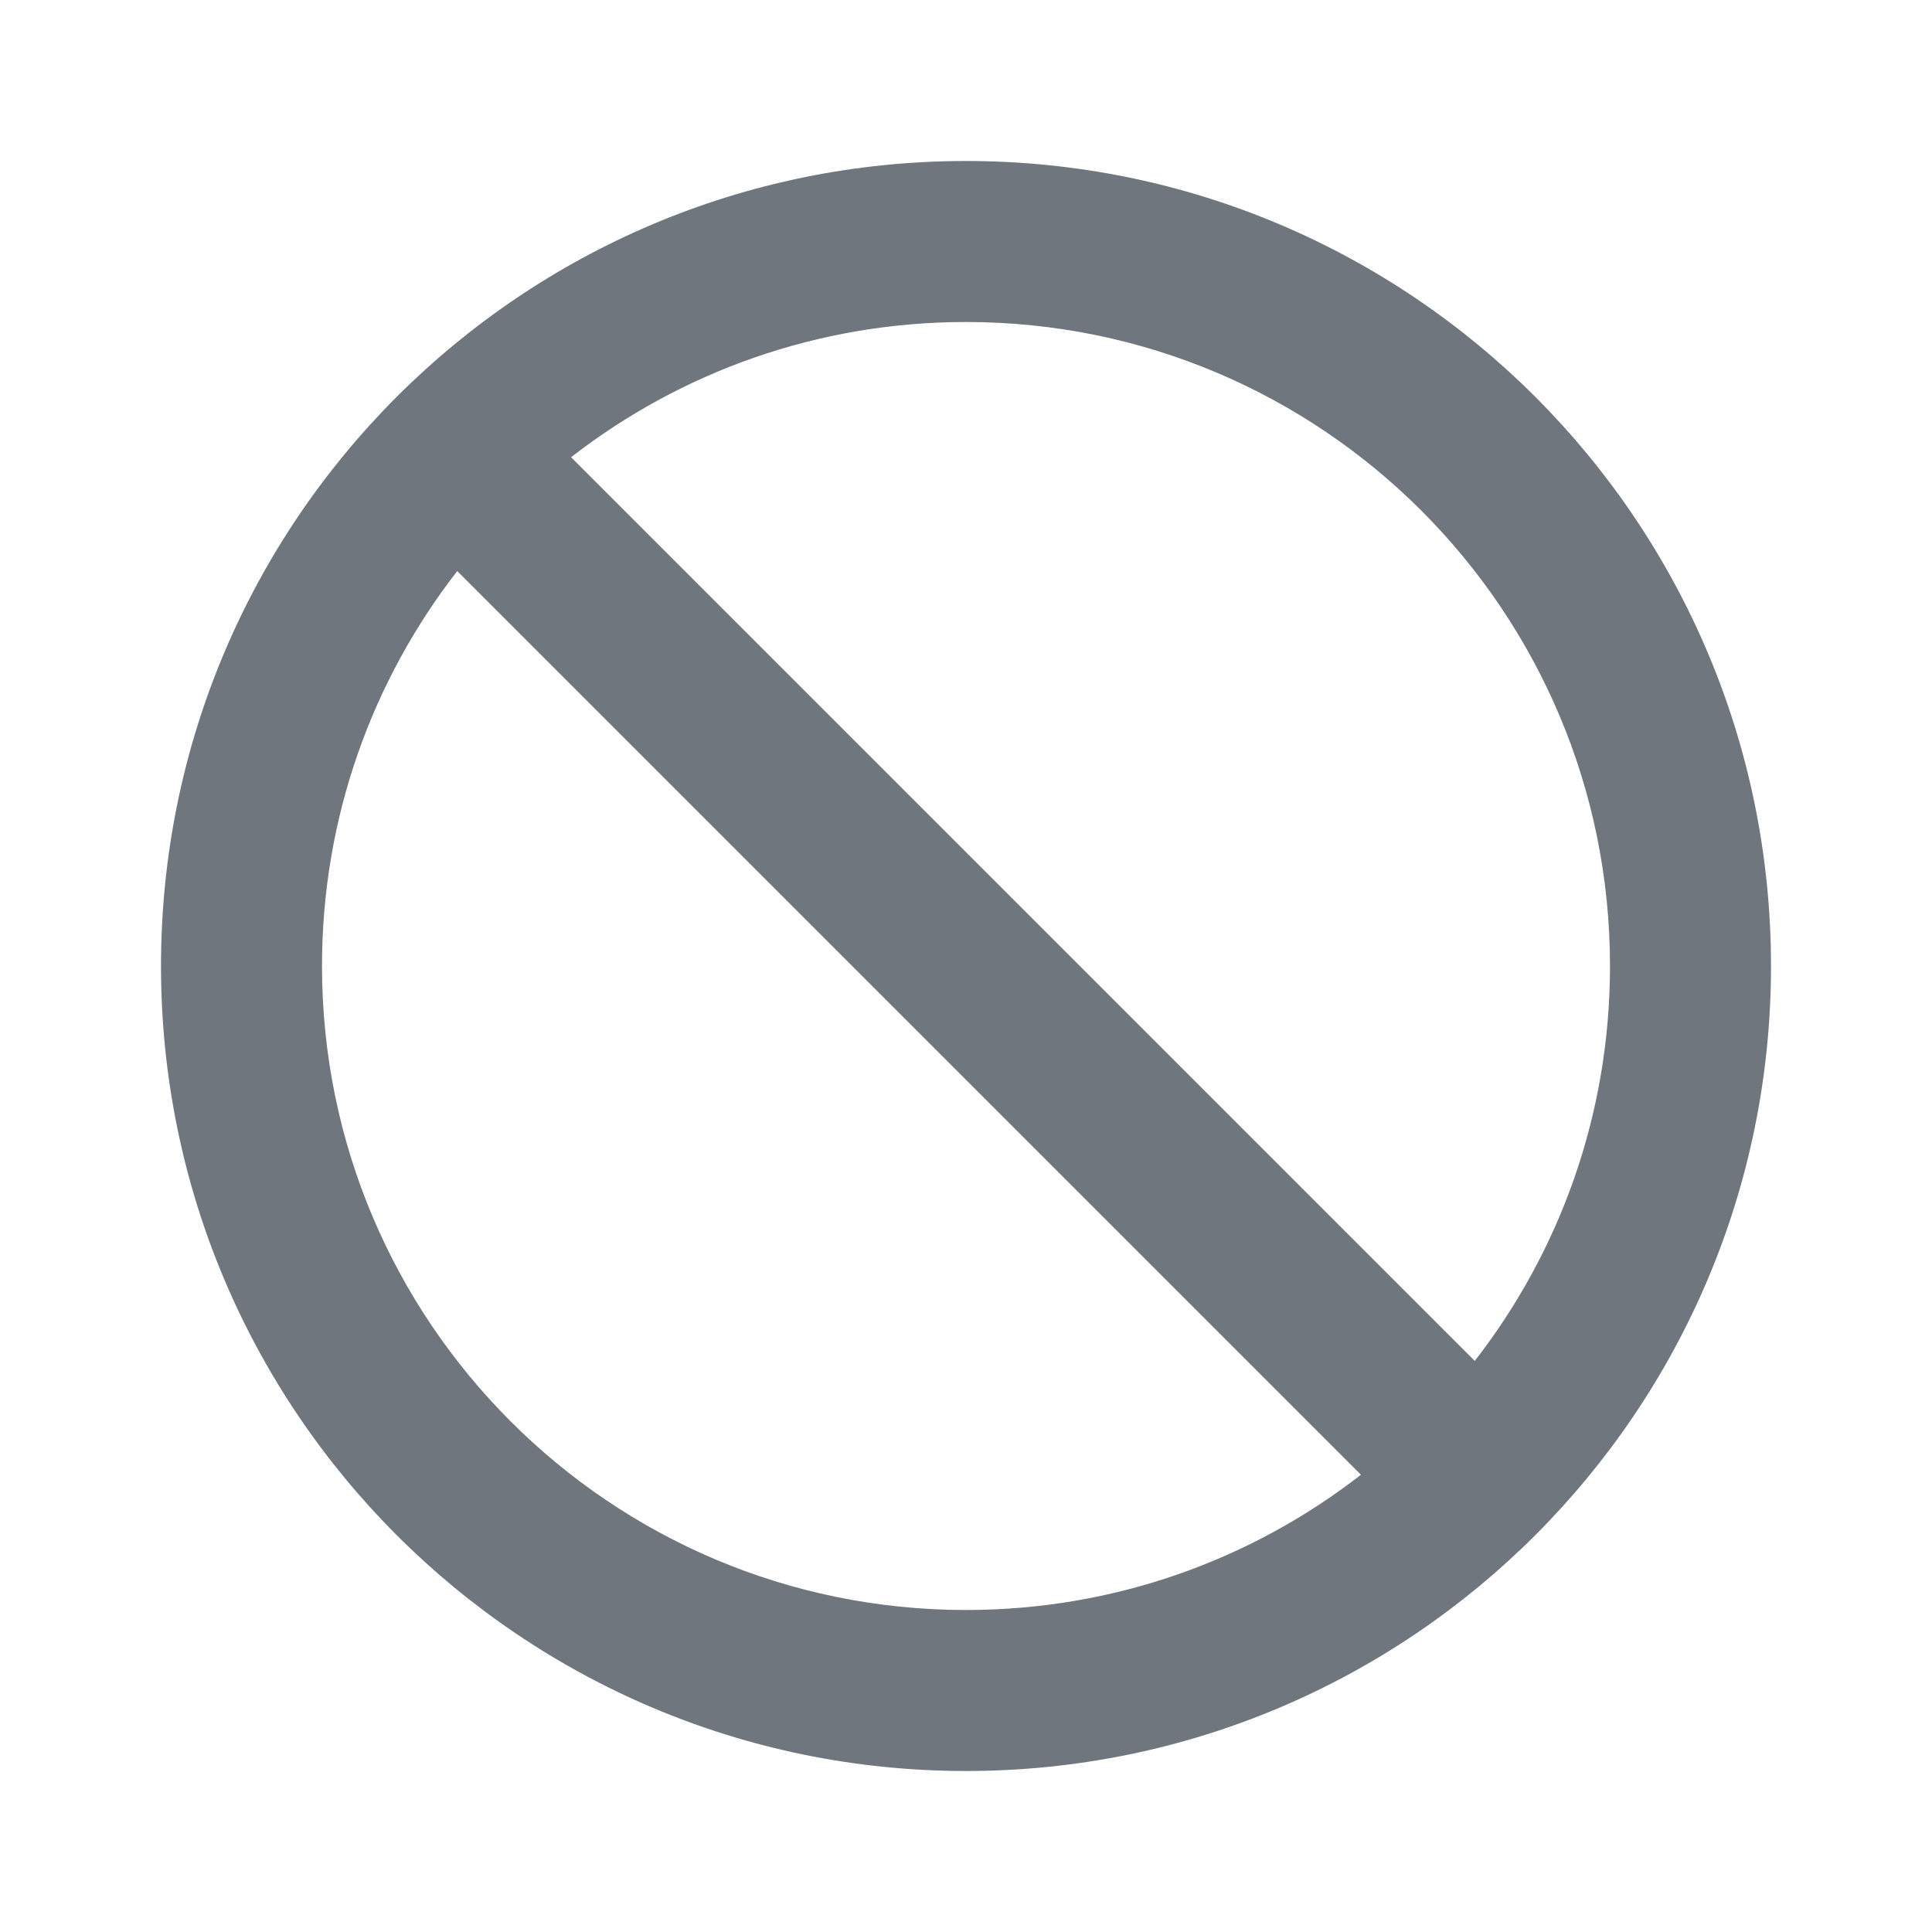 <svg width="24" height="24" viewBox="0 0 24 24" fill="none" xmlns="http://www.w3.org/2000/svg">
<path fill-rule="evenodd" clip-rule="evenodd" d="M22 12C22 17.523 17.523 22 12 22C6.477 22 2 17.523 2 12C2 6.477 6.477 2 12 2C17.523 2 22 6.477 22 12ZM16.906 18.32C15.551 19.373 13.849 20 12 20C7.582 20 4 16.418 4 12C4 10.151 4.627 8.449 5.68 7.094L16.906 18.32ZM18.32 16.906L7.094 5.68C8.449 4.627 10.151 4 12 4C16.418 4 20 7.582 20 12C20 13.849 19.373 15.551 18.32 16.906Z" fill="#6F767E"/>
</svg>
